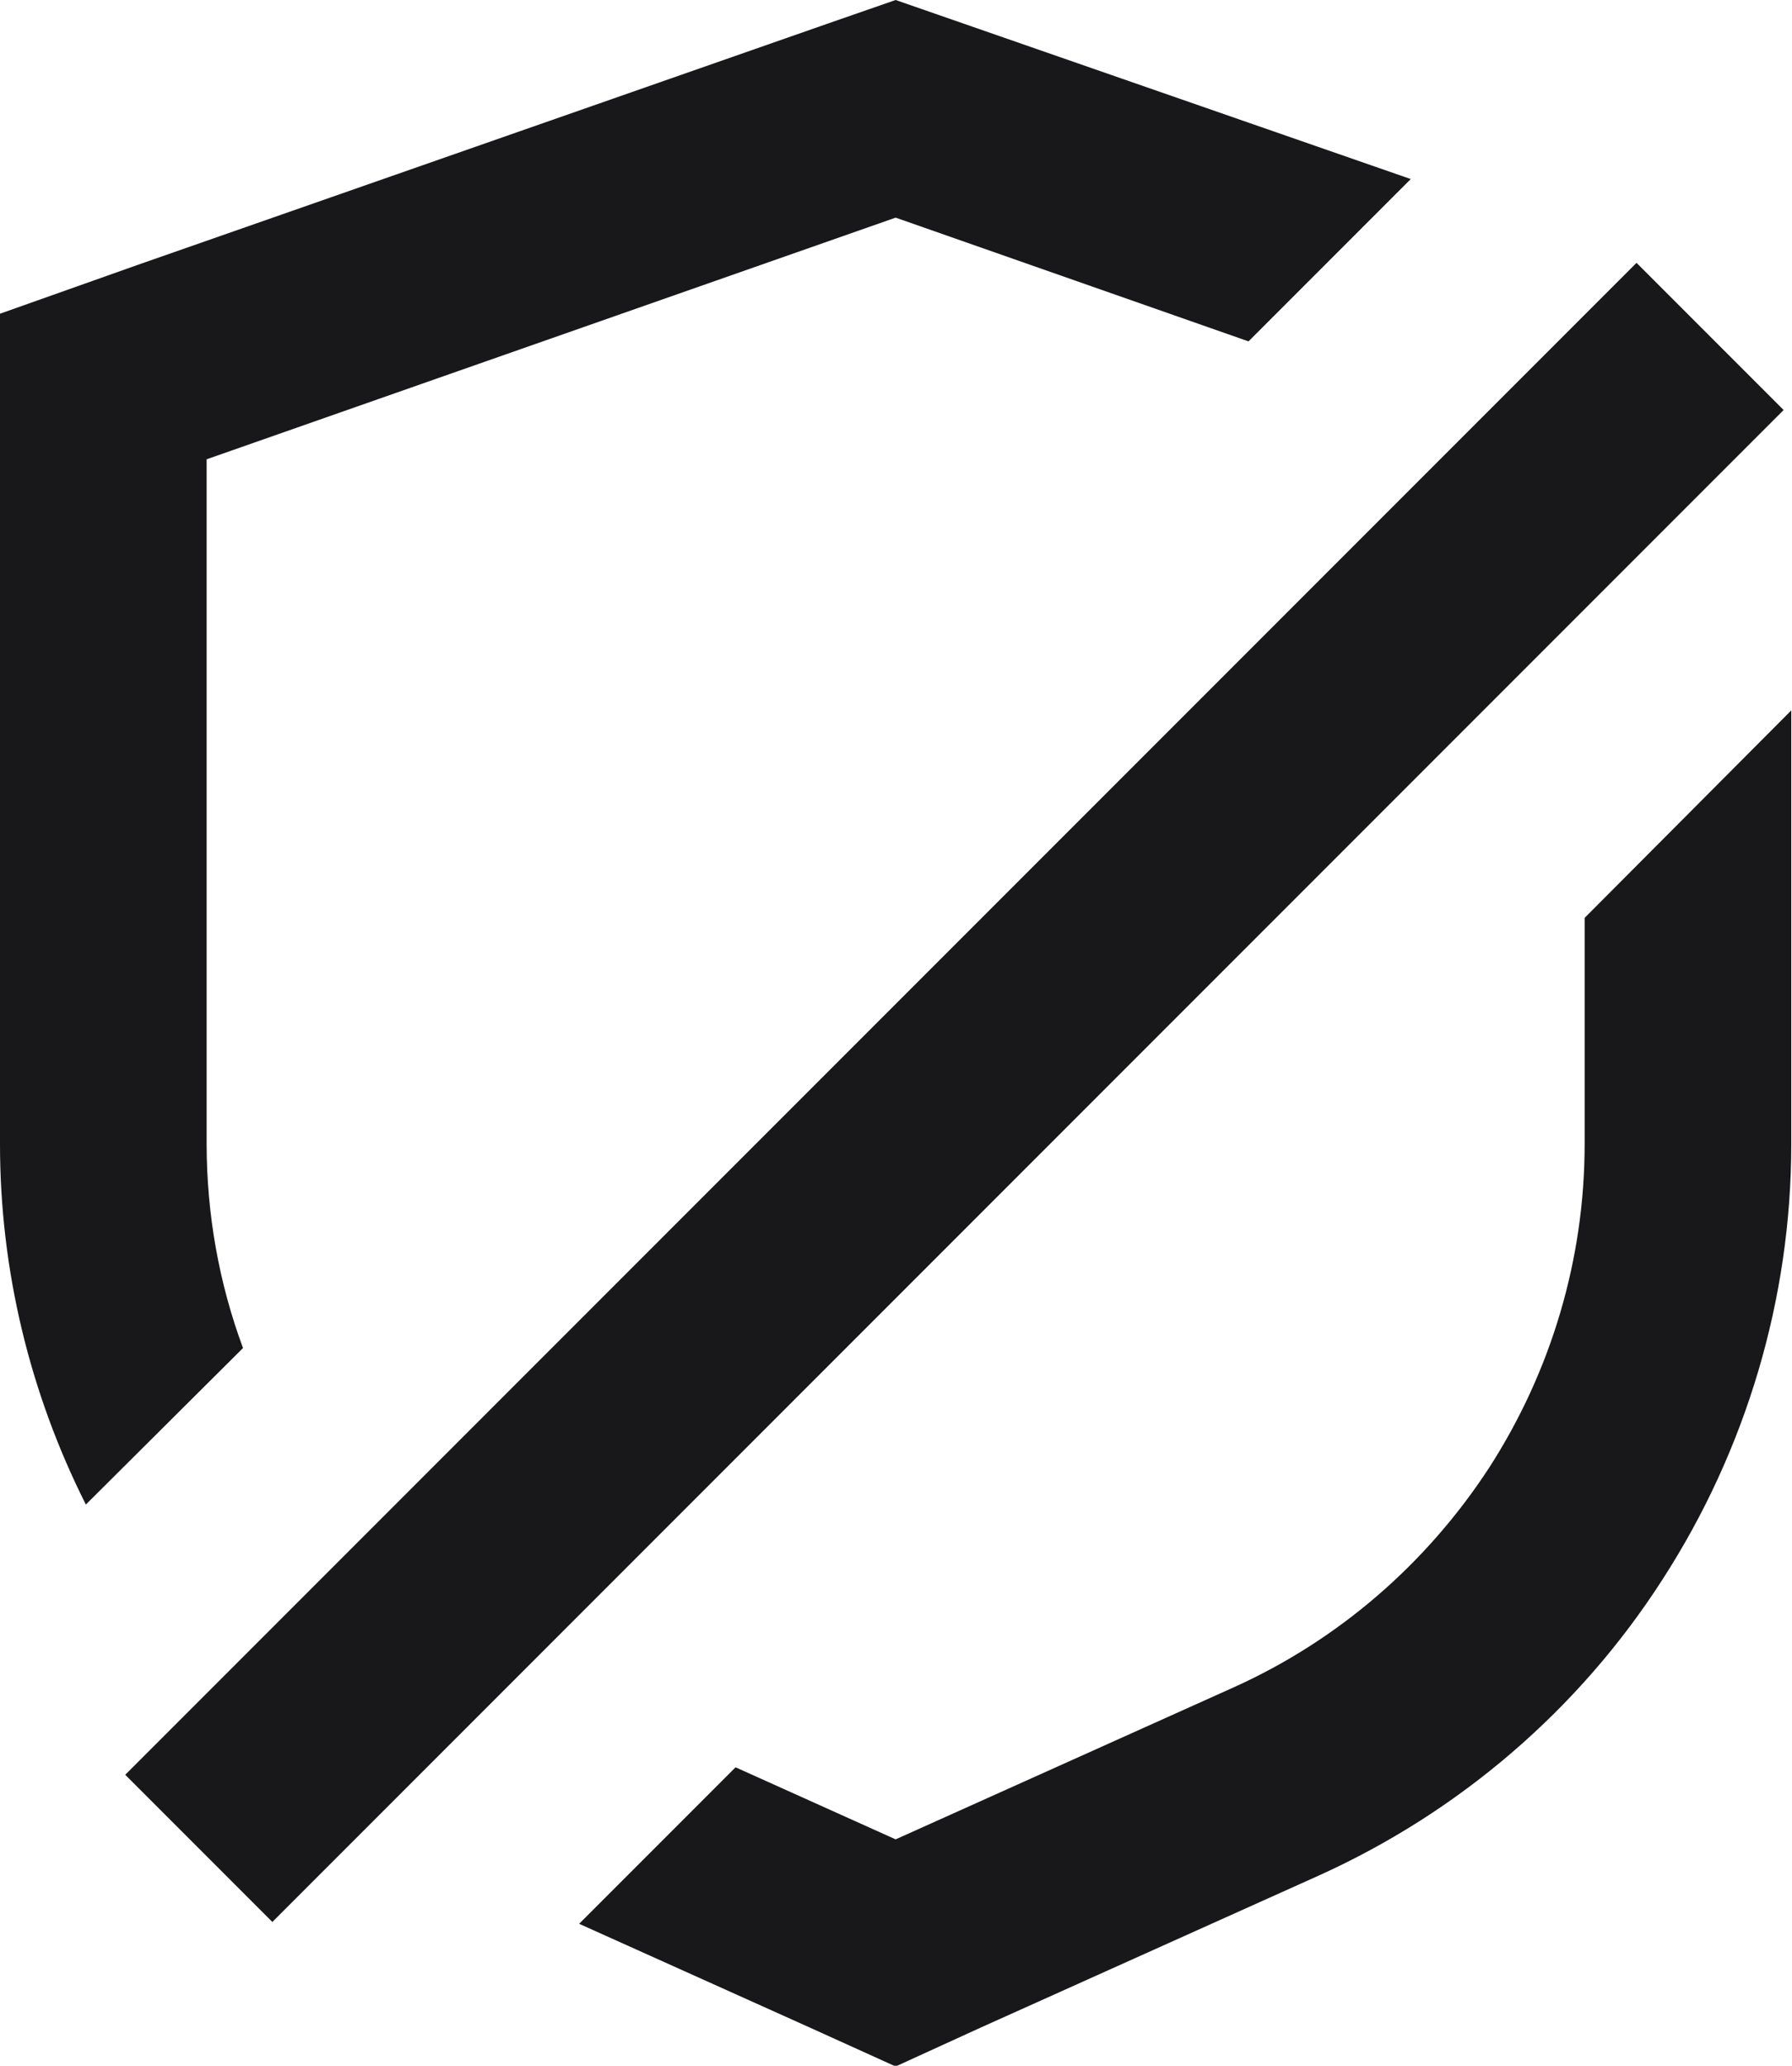 <?xml version="1.0" encoding="utf-8"?>
<!-- Generator: Adobe Illustrator 26.3.1, SVG Export Plug-In . SVG Version: 6.00 Build 0)  -->
<svg version="1.1" id="Layer_1" xmlns="http://www.w3.org/2000/svg" xmlns:xlink="http://www.w3.org/1999/xlink" x="0px" y="0px"
	 viewBox="0 0 246.3 283.8" style="enable-background:new 0 0 246.3 283.8;" xml:space="preserve">
<style type="text/css">
	.st0{fill:#18181b;}
</style>
<path class="st0" d="M33.4,185.2c-3.3-8.9-5-18.4-5-28.1v-94l94.7-33.2l48.5,17l22.3-22.3L132.6,3.3L123.1,0l-9.5,3.3L18.9,36.4
	L0,43.1v114.1c0,17.3,4.1,34.2,11.8,49.5L33.4,185.2z"/>
<path class="st0" d="M217.8,126.1l0,31.1c0,15.8-4.6,31.2-13.1,44.4c-8.6,13.2-20.7,23.7-35.1,30.2l-46.5,20.9l-22-9.9l-21.5,21.5
	l31.8,14.3l11.7,5.3l11.6-5.3l46.5-20.9l0,0c19.3-8.7,35.8-22.8,47.3-40.7c11.5-17.8,17.7-38.6,17.7-59.8V97.6L217.8,126.1z"/>
<rect x="-15.7" y="135.8" transform="matrix(0.707 -0.707 0.707 0.707 -67.697 136.717)" class="st0" width="293.8" height="28.6"/>
</svg>
